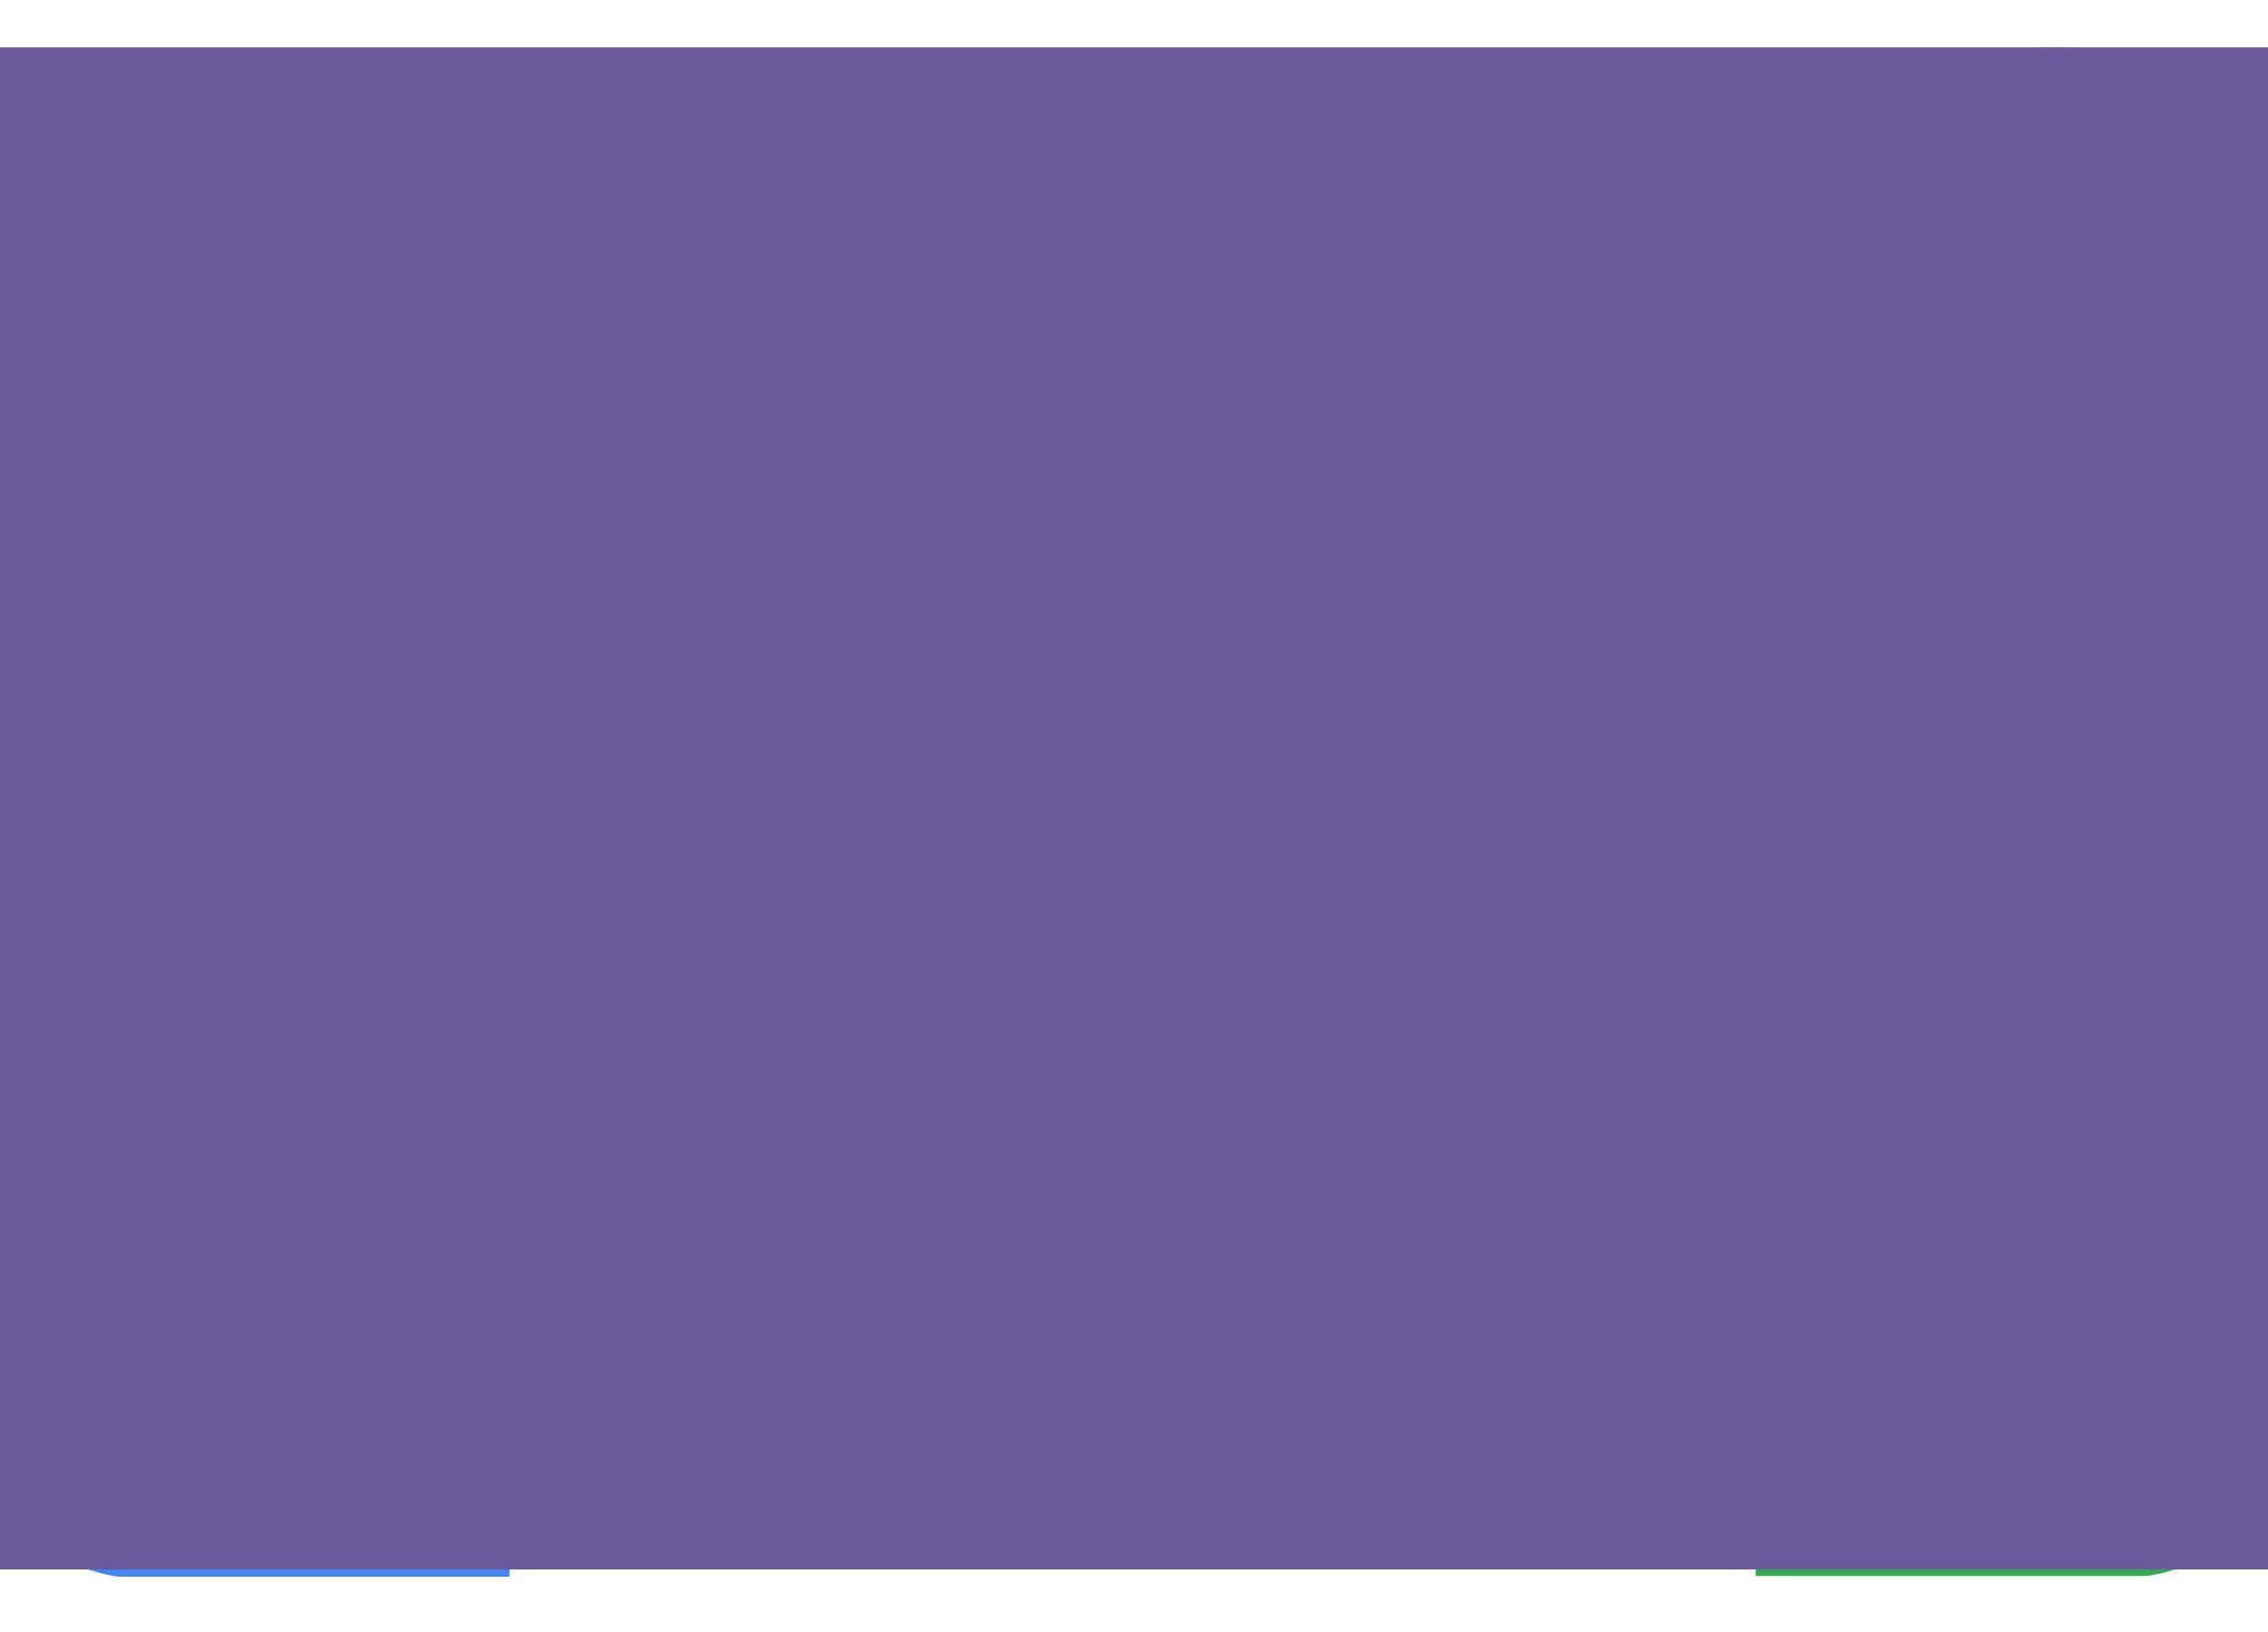 <svg xmlns="http://www.w3.org/2000/svg" width="107px" height="77px" viewBox="0 0 149 101" fill="none">
<rect width="160" height="115" fill="#EBEBEB"/>
<g clip-path="url(#clip0_2_27)">
<rect width="1440" height="4310" transform="translate(-1010 -3278)" fill="white"/>
<path d="M115.346 9.001L74.846 36.616L33.42 9.001V9.008L33.47 9.046V47.715L74.379 75.927L115.346 48.804V9.001Z" fill="#EA4335"/>
<path d="M125.978 2.284L115.342 9.001V48.804L148.809 26.354V12.83C148.809 12.83 144.747 -6.486 125.978 2.284Z" fill="#FBBC05"/>
<path d="M115.342 48.804V100.43H140.993C140.993 100.43 148.293 99.773 148.818 92.504V26.354L115.342 48.804Z" fill="#34A853"/>
<path d="M33.472 100.475V47.715L33.42 47.678L33.472 100.475Z" fill="#C5221F"/>
<path d="M33.418 9.007L22.84 2.328C4.071 -6.442 0 12.866 0 12.866V26.39L33.418 47.676V9.007Z" fill="#C5221F"/>
<path d="M33.42 9.01V47.679L33.472 47.716V9.047L33.42 9.01Z" fill="#C5221F"/>
<path d="M0 26.4V92.549C0.517 99.827 7.825 100.476 7.825 100.476H33.476L33.418 47.679L0 26.4Z" fill="#4285F4"/>
<g style="mix-blend-mode:color">
<rect width="149" height="100" fill="#6B599E"/>
</g>
</g>
<defs>
<clipPath id="clip0_2_27">
<rect width="1440" height="4310" fill="white" transform="translate(-1010 -3278)"/>
</clipPath>
</defs>
</svg>